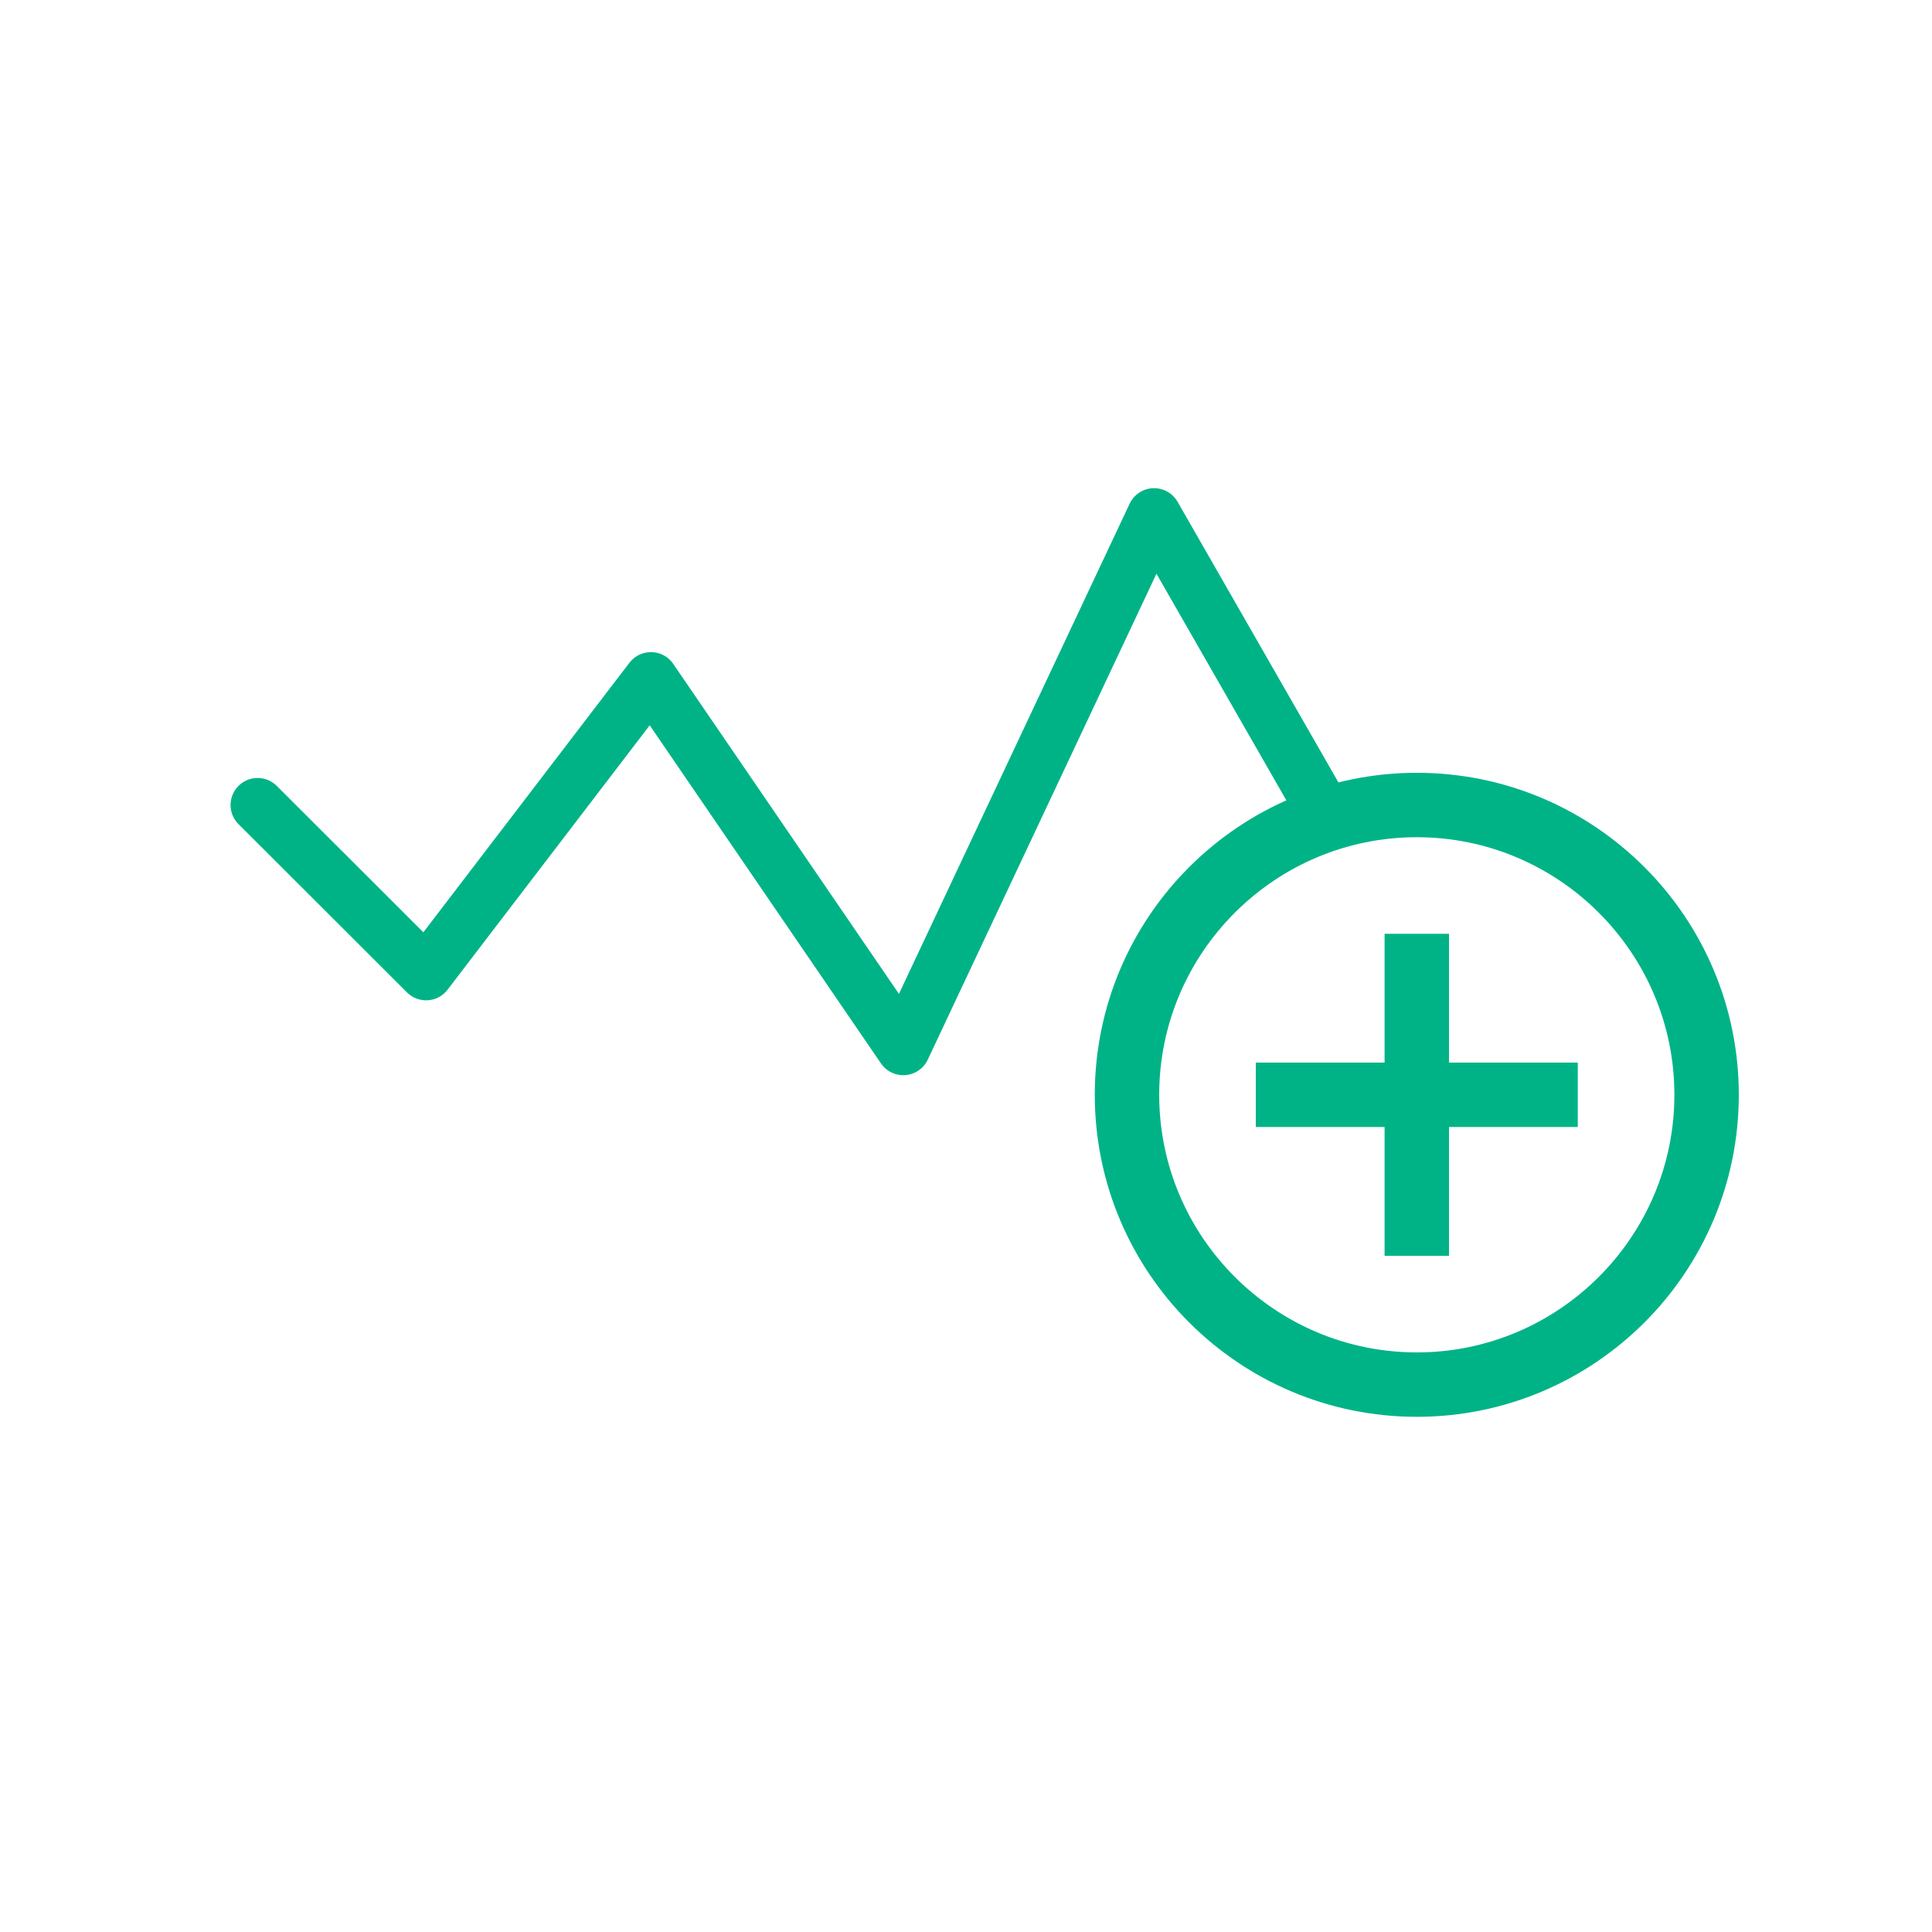<svg width="50" height="50" viewBox="0 0 50 50" fill="none" xmlns="http://www.w3.org/2000/svg">
<path d="M6.667 20.834L11.027 25.188L16.846 17.577L23.377 27.126L29.868 13.334L34.167 20.834" stroke="#00B386" stroke-width="1.4" stroke-linecap="round" stroke-linejoin="round"/>
<path d="M37.5 24.167H35.833V27.5H32.5V29.167H35.833V32.5H37.5V29.167H40.833V27.5H37.5V24.167ZM36.667 20C32.067 20 28.333 23.733 28.333 28.333C28.333 32.933 32.067 36.667 36.667 36.667C41.267 36.667 45 32.933 45 28.333C45 23.733 41.267 20 36.667 20ZM36.667 35C32.992 35 30 32.008 30 28.333C30 24.658 32.992 21.667 36.667 21.667C40.342 21.667 43.333 24.658 43.333 28.333C43.333 32.008 40.342 35 36.667 35Z" fill="#00B386"/>
</svg>
